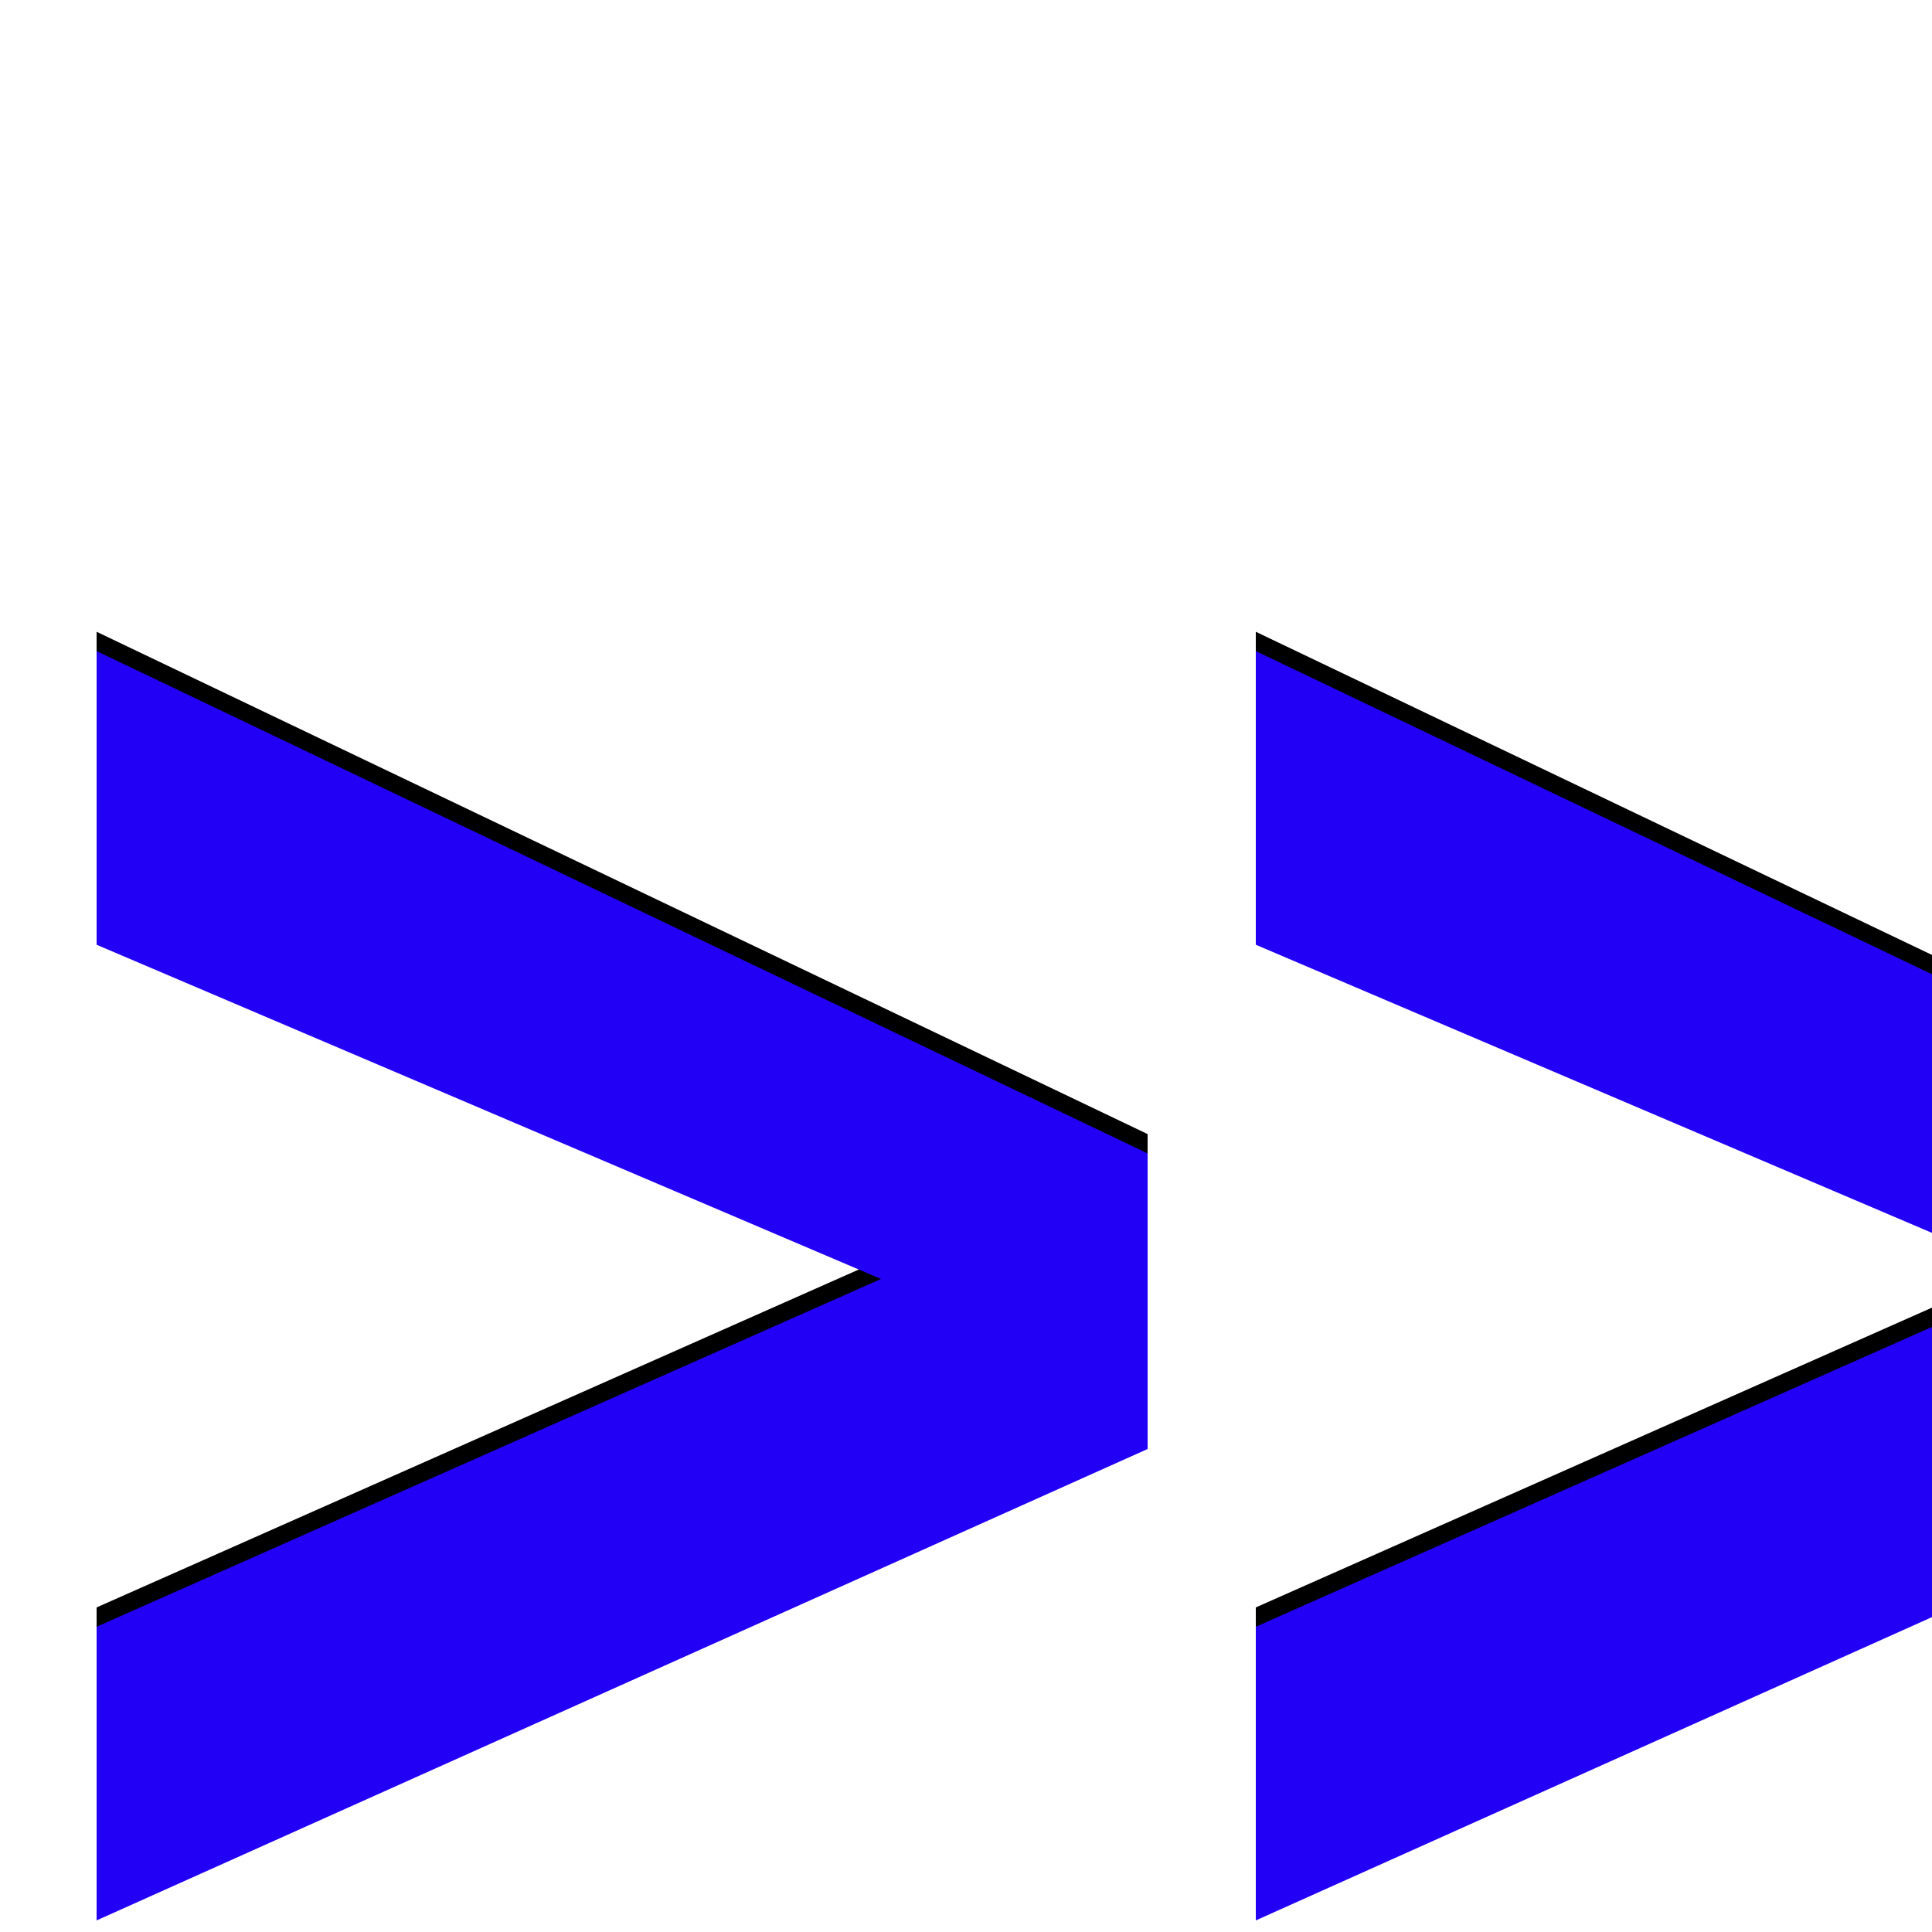 <svg xmlns="http://www.w3.org/2000/svg" viewBox="0 -1000 1000 1000">
	<path fill="#000000" d="M50 -673L594 -413V-412V-261V-260L50 -16V-168L456 -348L50 -521ZM650 -673L1194 -413V-412V-261V-260L650 -16V-168L1056 -348L650 -521Z"/>
	<path fill="#2200f5" d="M50 -663L594 -403V-402V-251V-250L50 -6V-158L456 -338L50 -511ZM650 -663L1194 -403V-402V-251V-250L650 -6V-158L1056 -338L650 -511Z"/>
</svg>